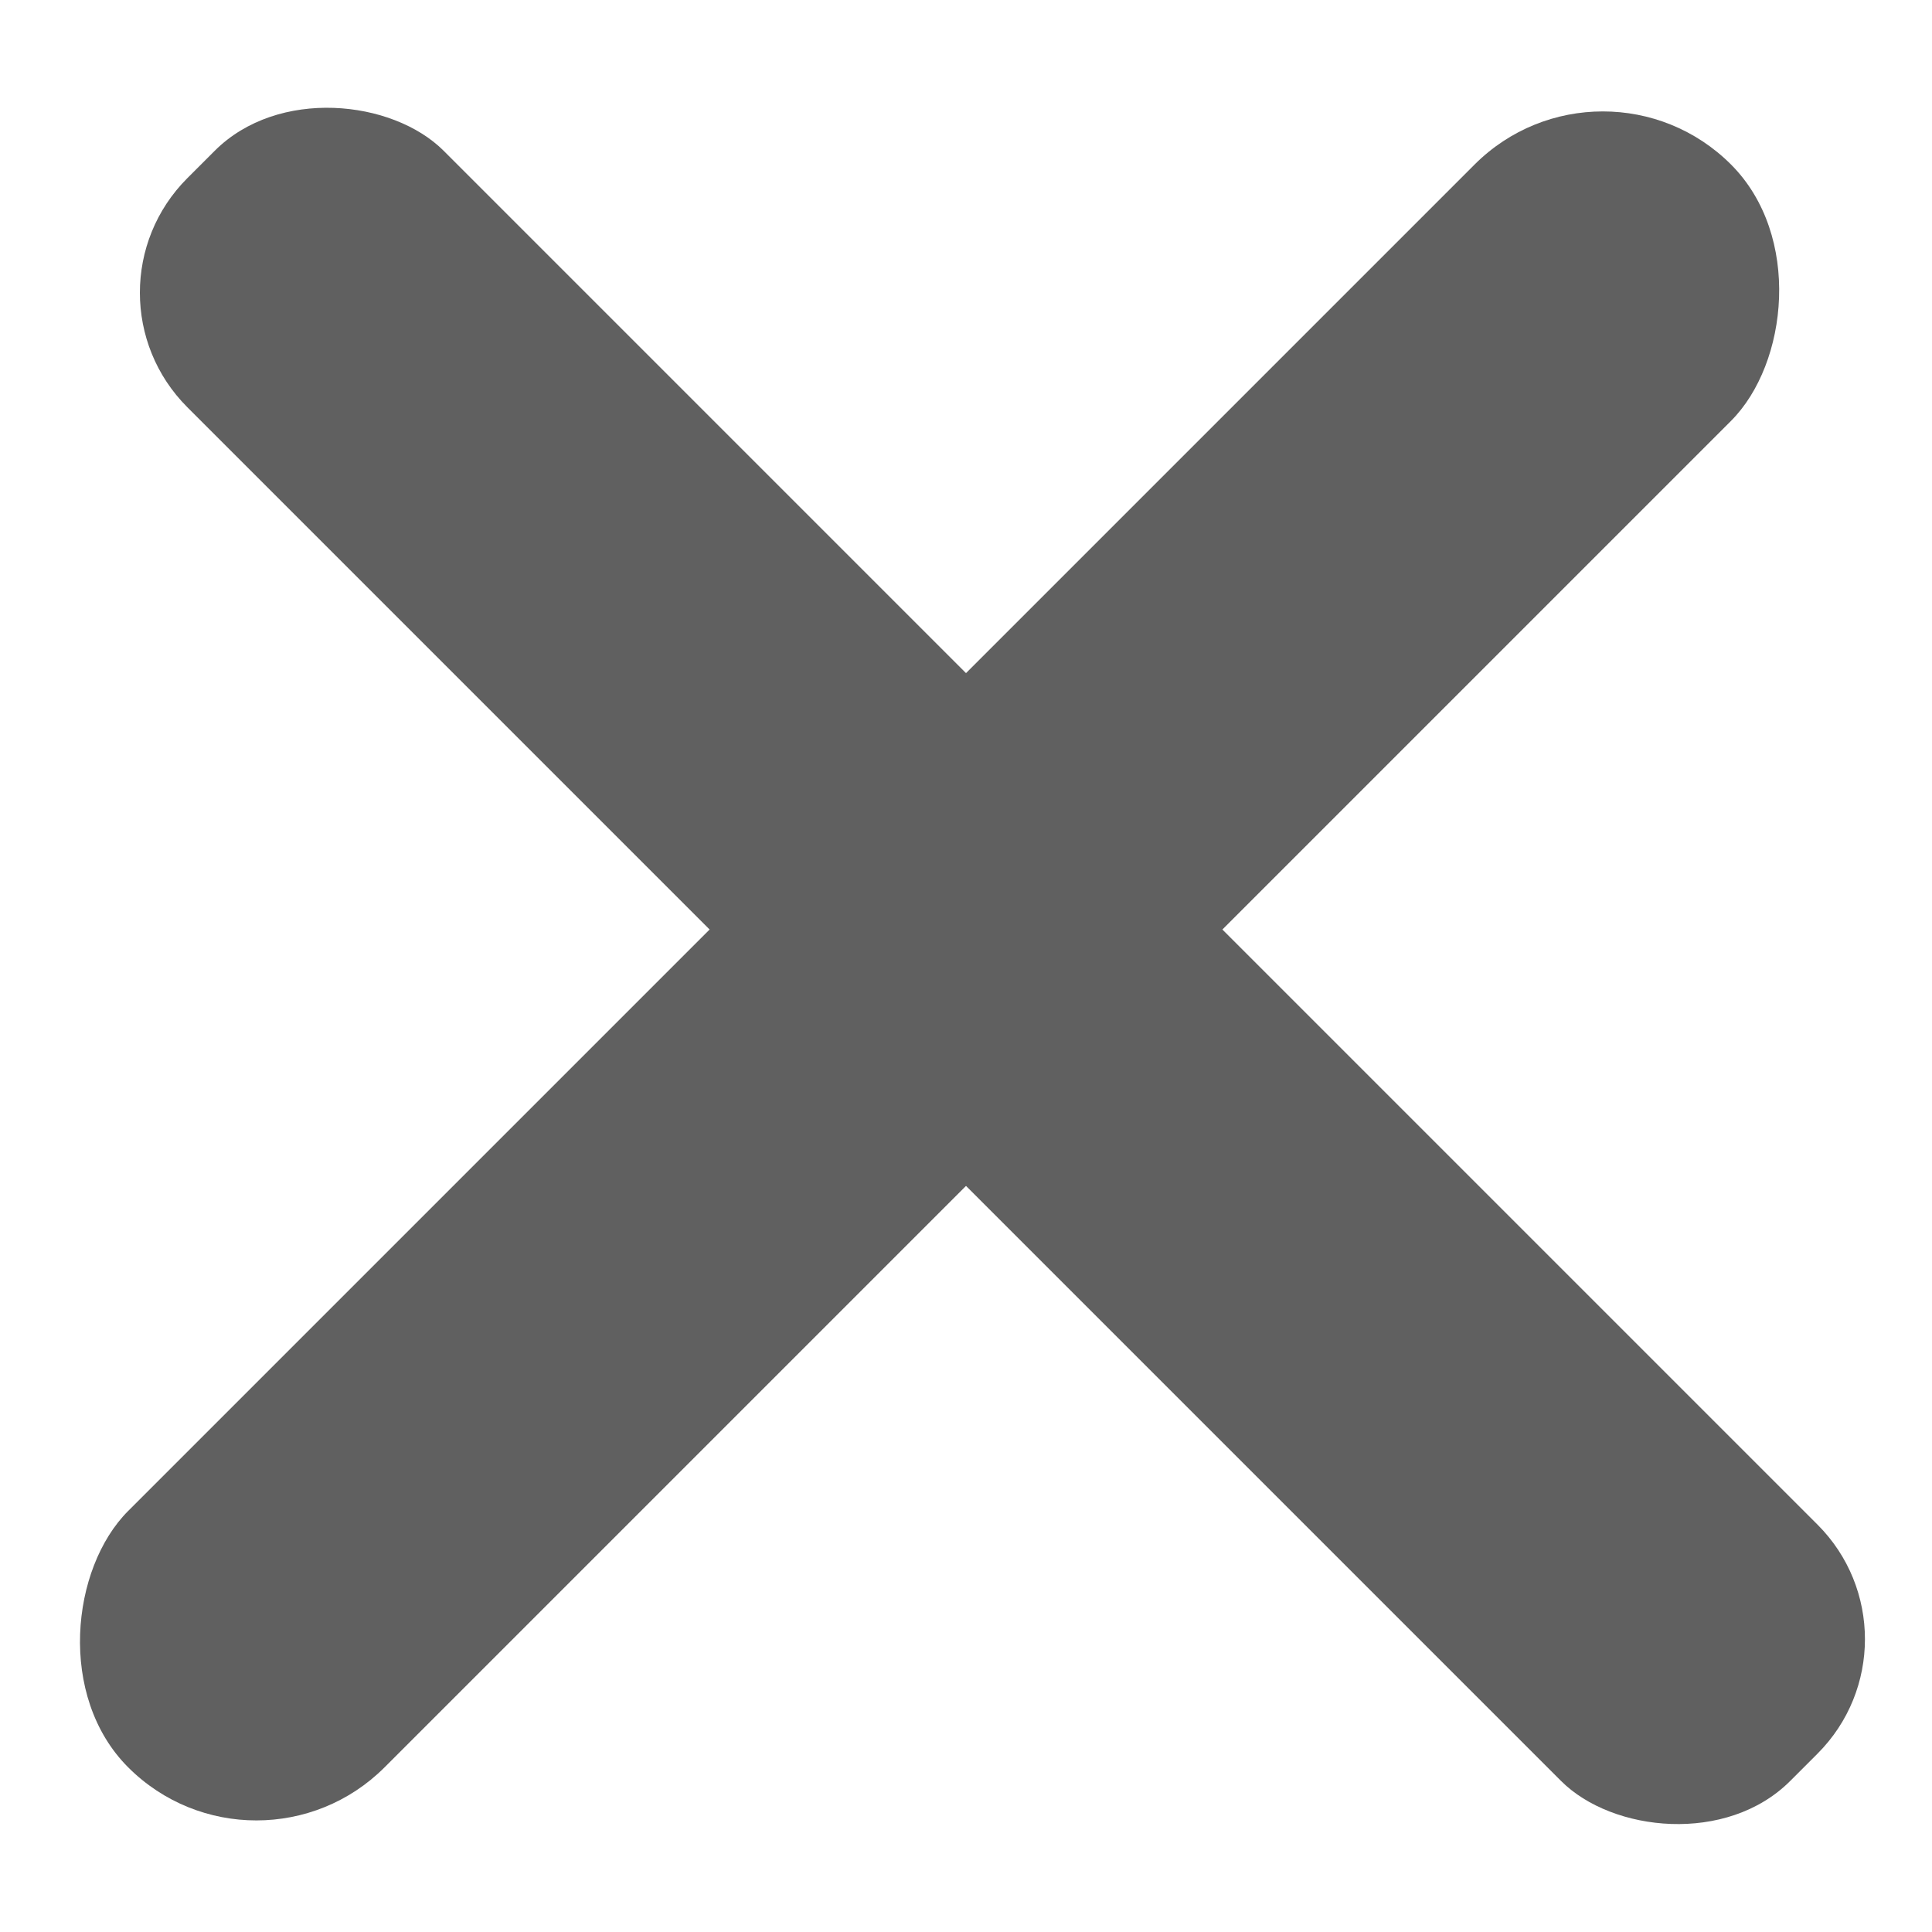 <svg height="14" viewBox="0 0 11.93 11.48" width="14" xmlns="http://www.w3.org/2000/svg">
  <g data-name="Group 274" id="Group_274" transform="translate(5.965 -3.933) rotate(45)">
    <rect data-name="Rectangle 1521" fill="#606060" height="13.997" id="Rectangle_1521" rx="1.12"
          transform="translate(5.561)" width="2.239"/>
    <rect data-name="Rectangle 1522" fill="#606060" height="13.997" id="Rectangle_1522" rx="1"
          transform="translate(13.997 5.561) rotate(90)" width="2.239"/>
  </g>
</svg>
